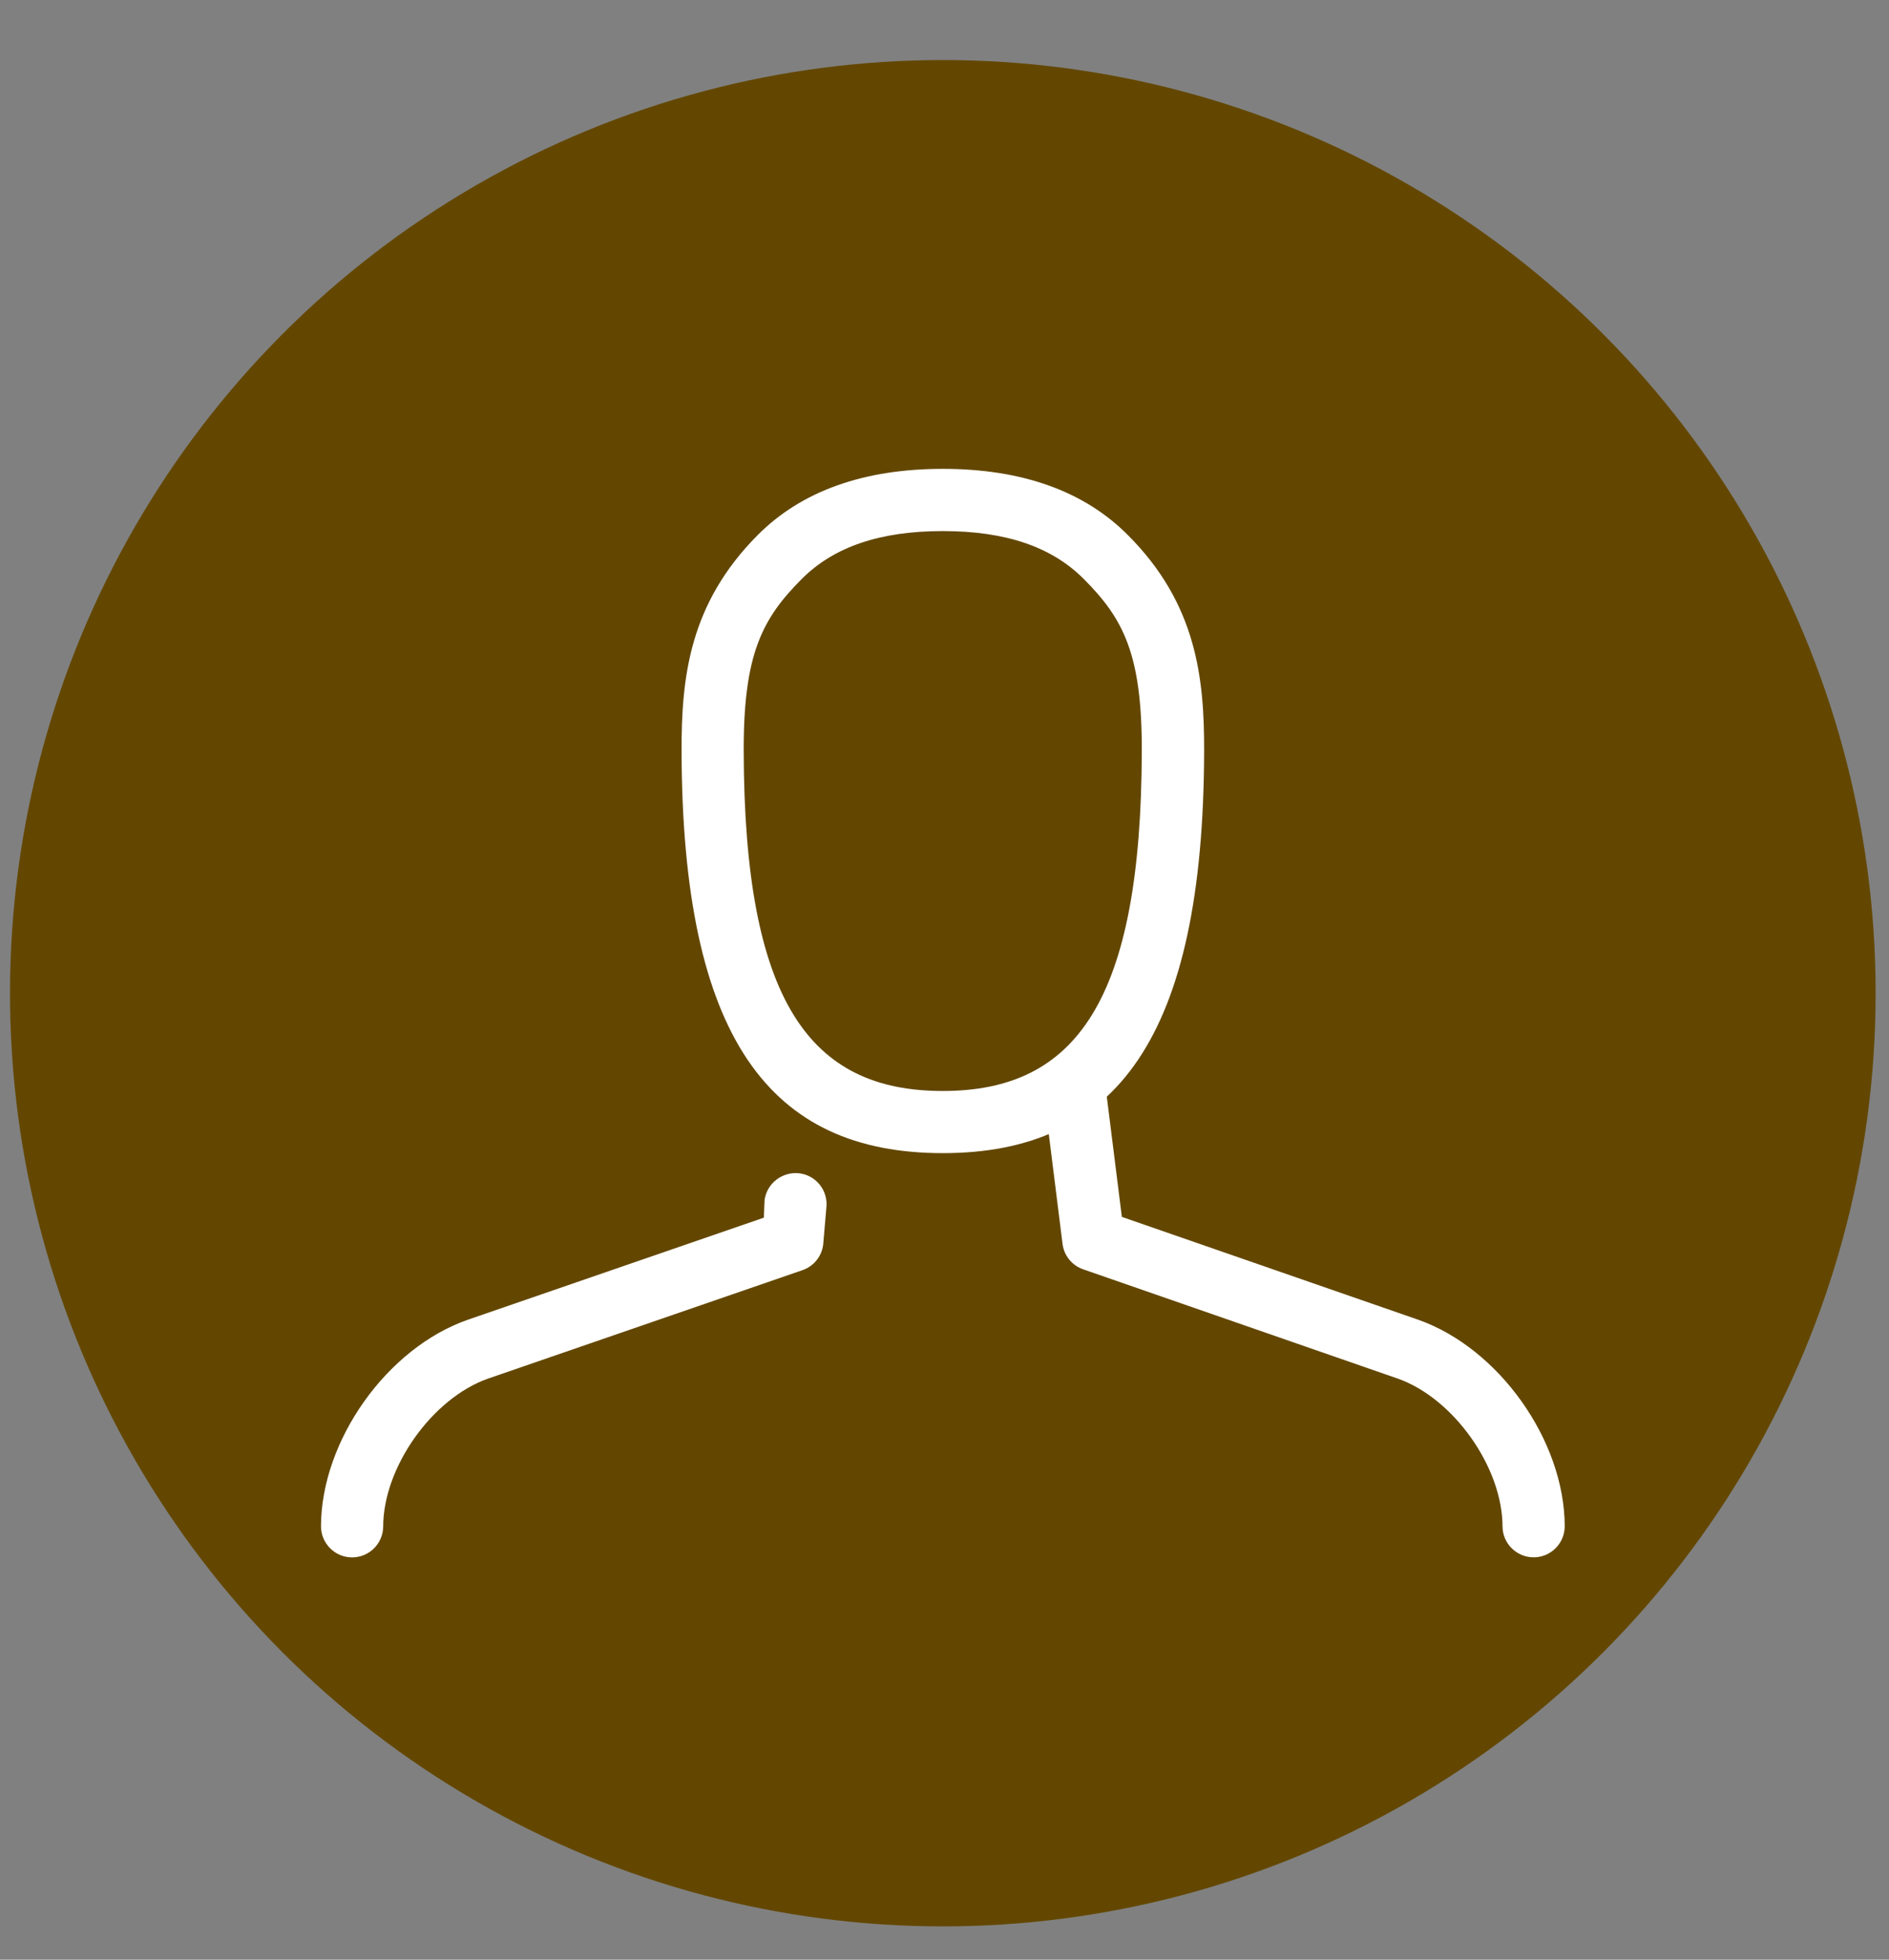 <svg width="27" height="28" viewBox="0 0 27 28" fill="none" xmlns="http://www.w3.org/2000/svg">
<rect x="0" y="0" width="27" height="28" fill="#808080" stroke="none"/>
<g id="profile_x2C__person">
<g id="Group">
<g id="Group_2">
<g id="Group_3">
<circle id="Ellipse 2" cx="13.476" cy="14.191" r="13.333" fill="#634700"/>
</g>
</g>
</g>
<g id="Group_4">
<g id="team_3_">
<g id="Group_5">
<g id="Group_6">
<g id="Group_7">
<g id="Group_8">
<path id="Vector" d="M20.267 18.855L16.035 17.387L15.747 15.09C15.556 15.363 15.283 15.575 14.926 15.687L15.187 17.771C15.207 17.939 15.322 18.081 15.482 18.136L19.975 19.696C20.775 19.976 21.476 20.965 21.476 21.813V21.807C21.476 22.052 21.675 22.251 21.921 22.251C22.165 22.251 22.364 22.053 22.365 21.808C22.363 20.583 21.423 19.26 20.267 18.855Z" fill="white"/>
</g>
</g>
</g>
</g>
<g id="Group_9">
<g id="Group_10">
<g id="Group_11">
<g id="Group_12">
<path id="Vector_2" d="M5.032 22.252C4.787 22.252 4.588 22.052 4.588 21.807V21.813C4.588 20.587 5.529 19.261 6.685 18.857L10.918 17.398L10.928 17.149C10.959 16.906 11.185 16.736 11.425 16.764C11.668 16.794 11.841 17.016 11.811 17.26L11.766 17.784C11.745 17.952 11.63 18.093 11.47 18.148L6.977 19.697C6.178 19.977 5.477 20.966 5.477 21.813V21.807C5.477 22.053 5.278 22.252 5.032 22.252Z" fill="white"/>
</g>
</g>
</g>
</g>
<g id="Group_13">
<g id="Group_14">
<g id="Group_15">
<g id="Group_16">
<g id="Group_17">
<path id="Vector_3" d="M13.476 16.476C11.006 16.476 9.75 14.837 9.742 10.726C9.74 9.683 9.851 8.626 10.832 7.643C11.457 7.016 12.346 6.699 13.476 6.699C14.606 6.699 15.495 7.016 16.12 7.644C17.102 8.626 17.213 9.684 17.211 10.727C17.202 14.837 15.946 16.476 13.476 16.476ZM13.476 7.588C12.579 7.588 11.92 7.812 11.461 8.271C10.899 8.834 10.627 9.338 10.63 10.725C10.637 14.297 11.568 15.588 13.475 15.588C15.383 15.588 16.313 14.297 16.32 10.725C16.323 9.338 16.051 8.834 15.489 8.271C15.031 7.812 14.373 7.588 13.476 7.588Z" fill="white"/>
</g>
</g>
</g>
</g>
</g>
</g>
</g>
</g>
</svg>
